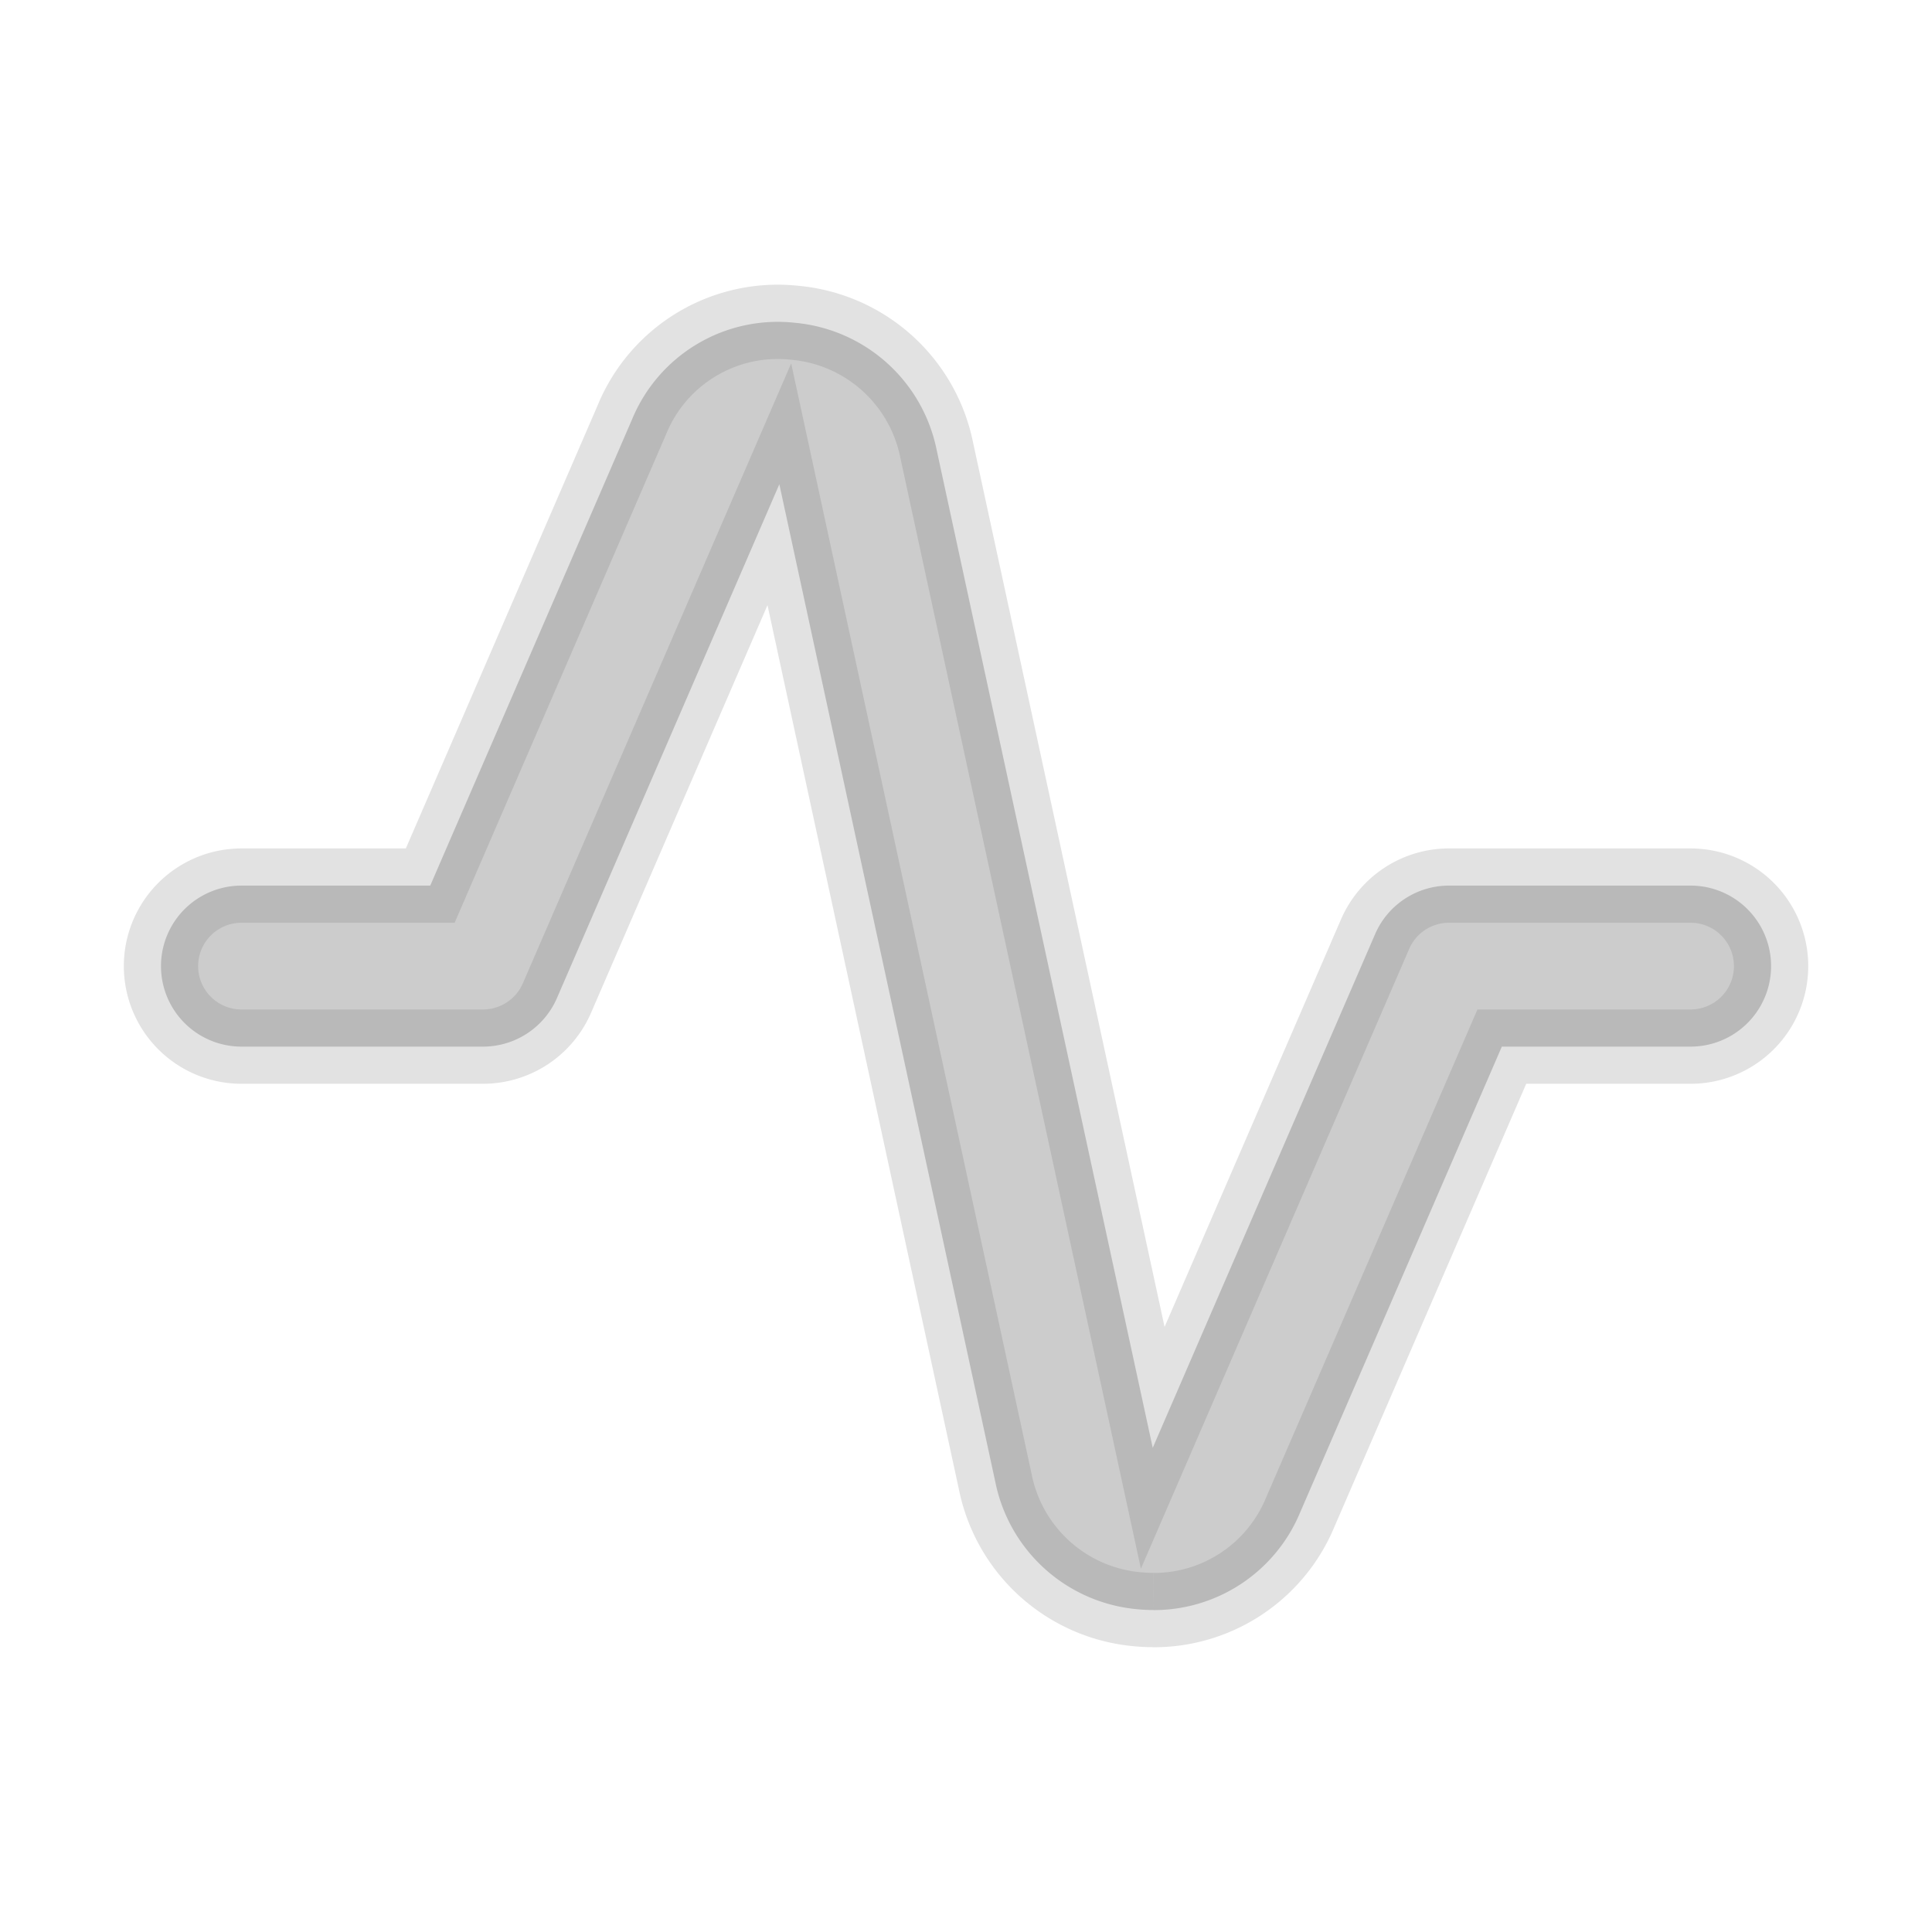 <svg id="Icon_3" data-name="Icon 3" xmlns="http://www.w3.org/2000/svg" xmlns:xlink="http://www.w3.org/1999/xlink" width="26" height="26" viewBox="0 0 26 26">
  <defs>
    <clipPath id="clip-path">
      <path id="Color" d="M13.356,17.335a2.208,2.208,0,0,1-.222-.011,2.145,2.145,0,0,1-1.907-1.715L8.321,2.185,5.328,9.1a1.085,1.085,0,0,1-.995.653H1.083a1.083,1.083,0,1,1,0-2.167H3.623L6.338,1.314A2.121,2.121,0,0,1,8.532.012a2.145,2.145,0,0,1,1.907,1.715l2.907,13.425,2.993-6.914a1.083,1.083,0,0,1,.995-.652h3.25a1.083,1.083,0,1,1,0,2.167H18.044l-2.715,6.27a2.132,2.132,0,0,1-1.973,1.313" transform="translate(0 0)" stroke="#707070" stroke-width="1"/>
    </clipPath>
  </defs>
  <g id="Group_103" data-name="Group 103" transform="translate(2.167 4.332)">
    <path id="Color-2" data-name="Color" d="M13.356,17.335a2.208,2.208,0,0,1-.222-.011,2.145,2.145,0,0,1-1.907-1.715L8.321,2.185,5.328,9.1a1.085,1.085,0,0,1-.995.653H1.083a1.083,1.083,0,1,1,0-2.167H3.623L6.338,1.314A2.121,2.121,0,0,1,8.532.012a2.145,2.145,0,0,1,1.907,1.715l2.907,13.425,2.993-6.914a1.083,1.083,0,0,1,.995-.652h3.25a1.083,1.083,0,1,1,0,2.167H18.044l-2.715,6.27a2.132,2.132,0,0,1-1.973,1.313" transform="translate(0 0)" stroke="#707070" stroke-width="1" opacity="0.2"/>
  </g>
</svg>
